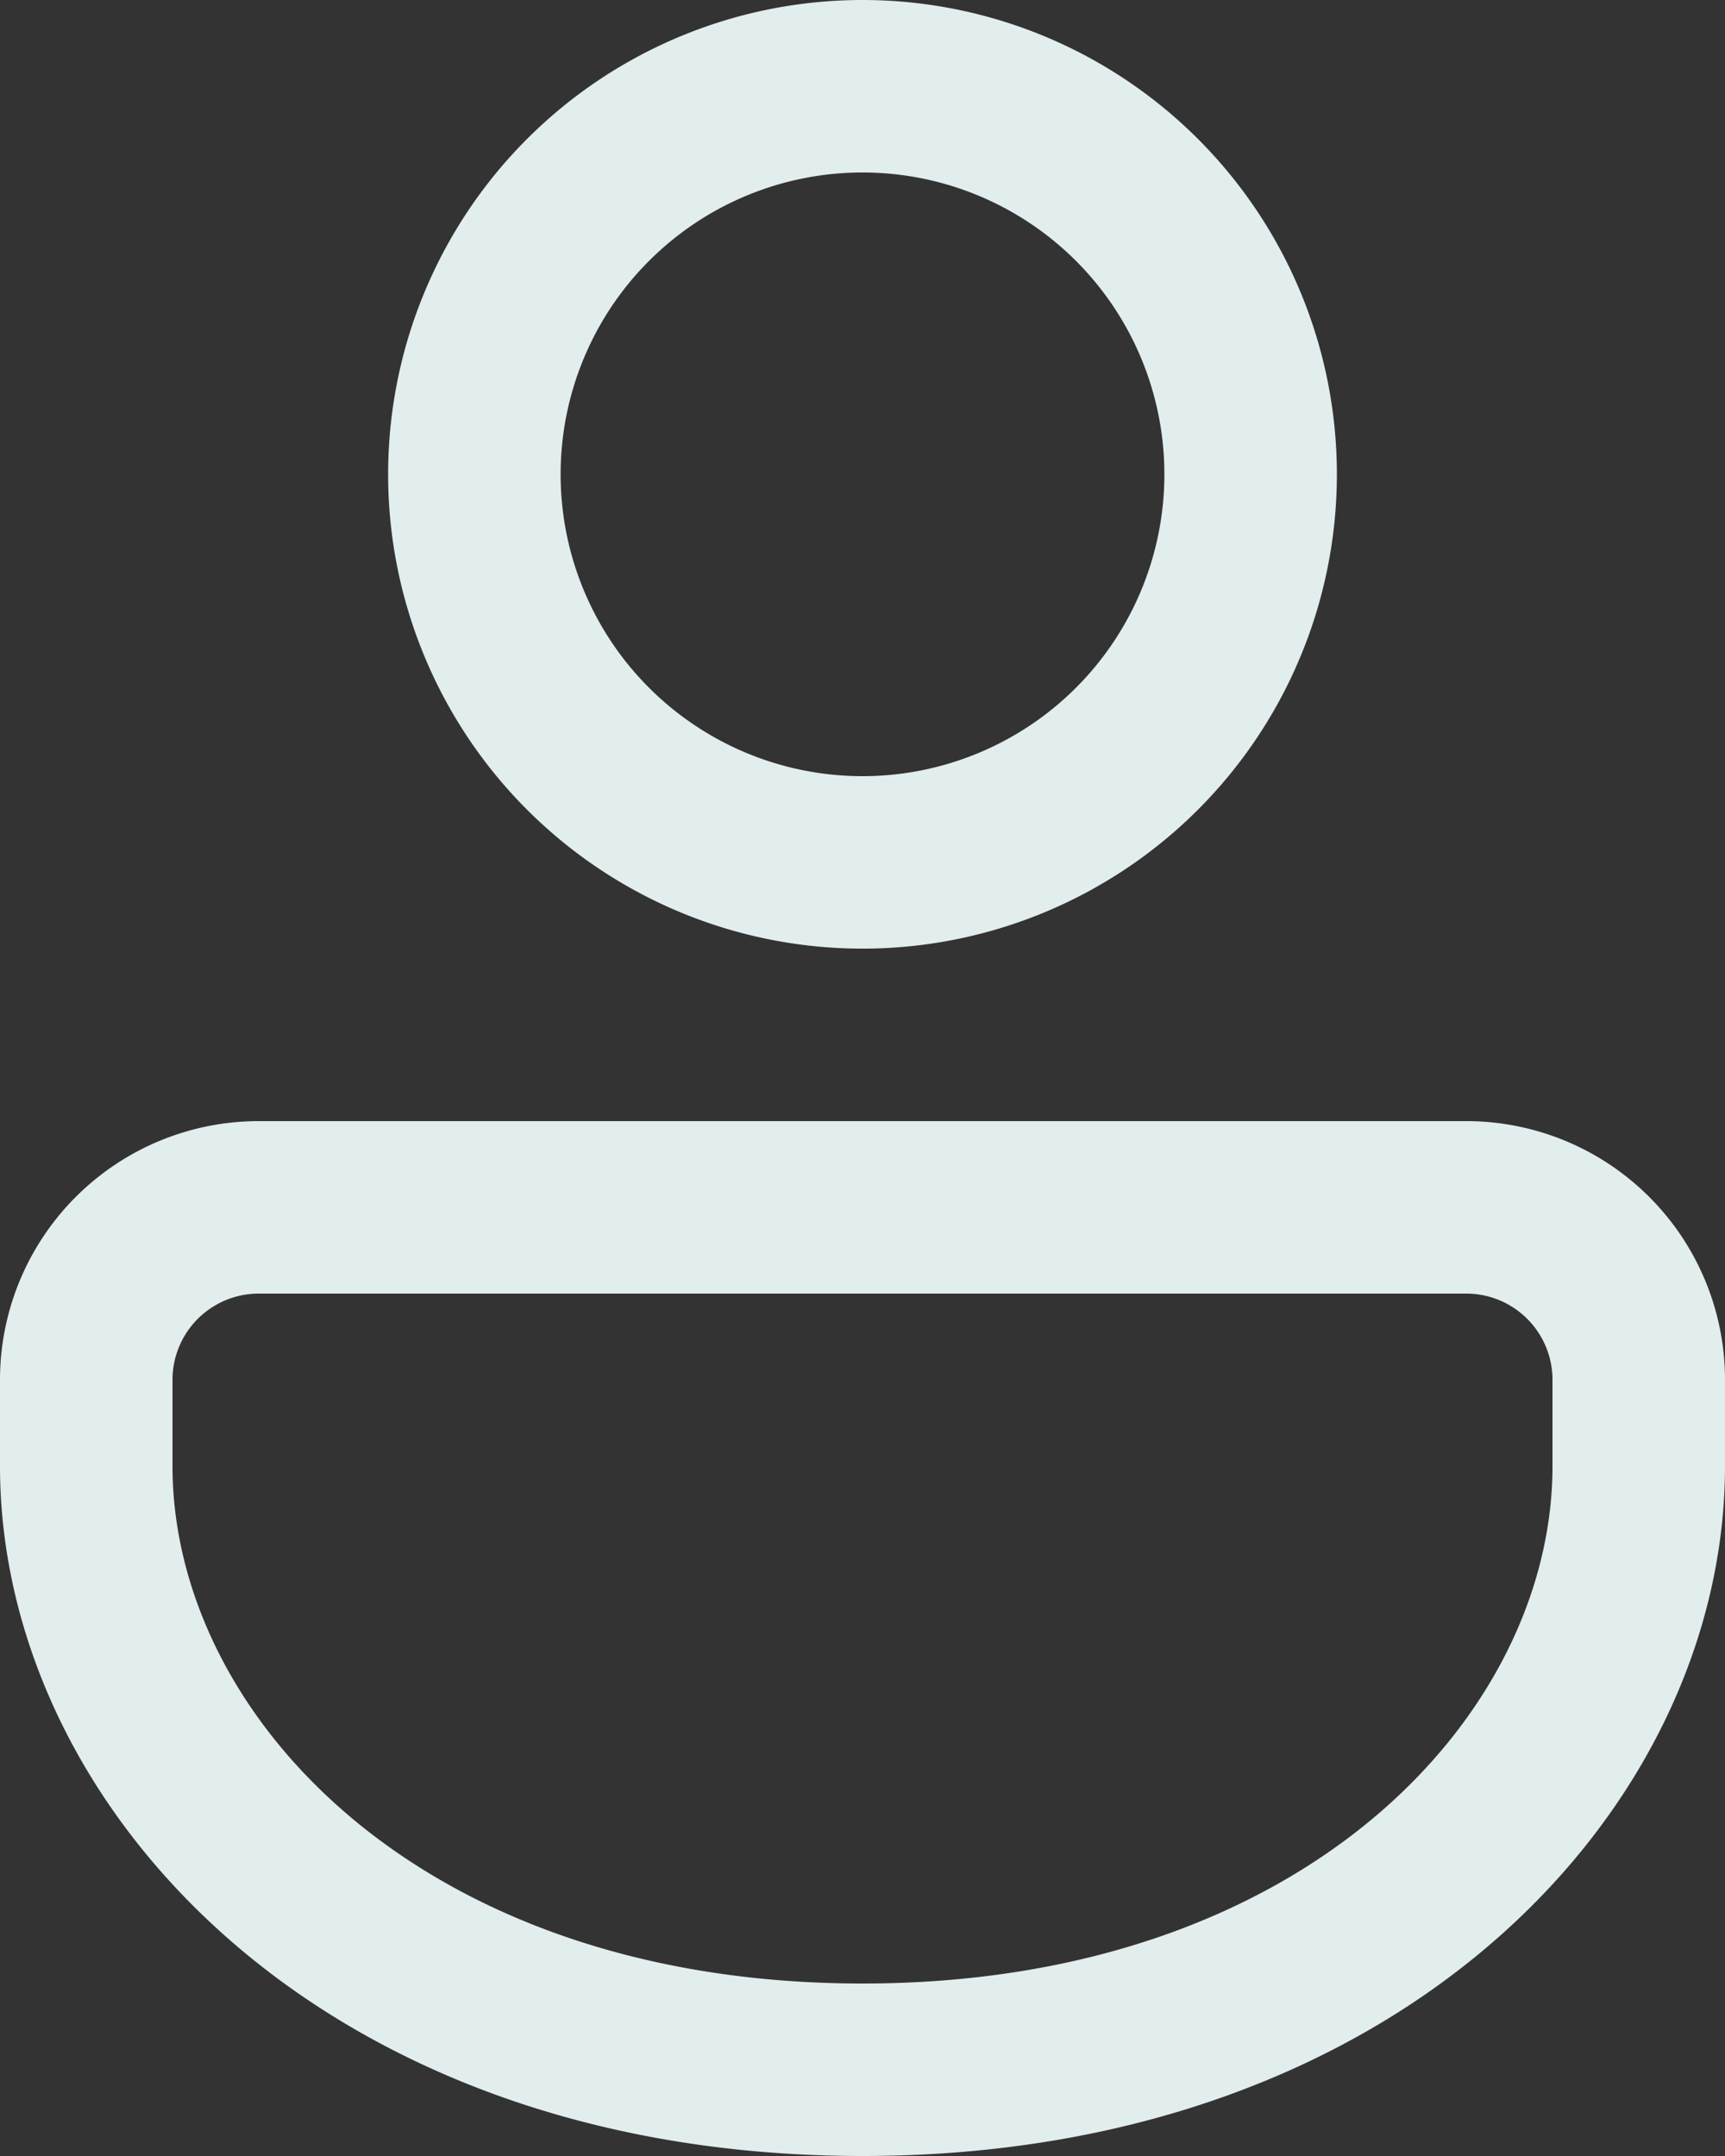<svg xmlns="http://www.w3.org/2000/svg" width="20" height="25" viewBox="0 0 20 25">
  <rect x="0" y="0" width="20" height="25" fill="#333333" stroke="none"/>
  <defs>
    <style>
      .cls-1 {
        fill: #e2eded;
      }
    </style>
  </defs>
  <path id="person" class="cls-1" d="M20,14.5a3,3,0,0,1,3,3v1c0,3.943-3.719,8-10,8s-10-4.057-10-8v-1a3,3,0,0,1,3-3Zm0,2H6a1,1,0,0,0-1,1v1c0,2.875,2.864,6,8,6s8-3.125,8-6v-1A1,1,0,0,0,20,16.5Zm-7-15A5.5,5.5,0,1,1,7.5,7,5.5,5.5,0,0,1,13,1.5Zm0,2A3.5,3.5,0,1,0,16.5,7,3.5,3.5,0,0,0,13,3.5Z" transform="translate(-3 -1.5)"/>
</svg>
